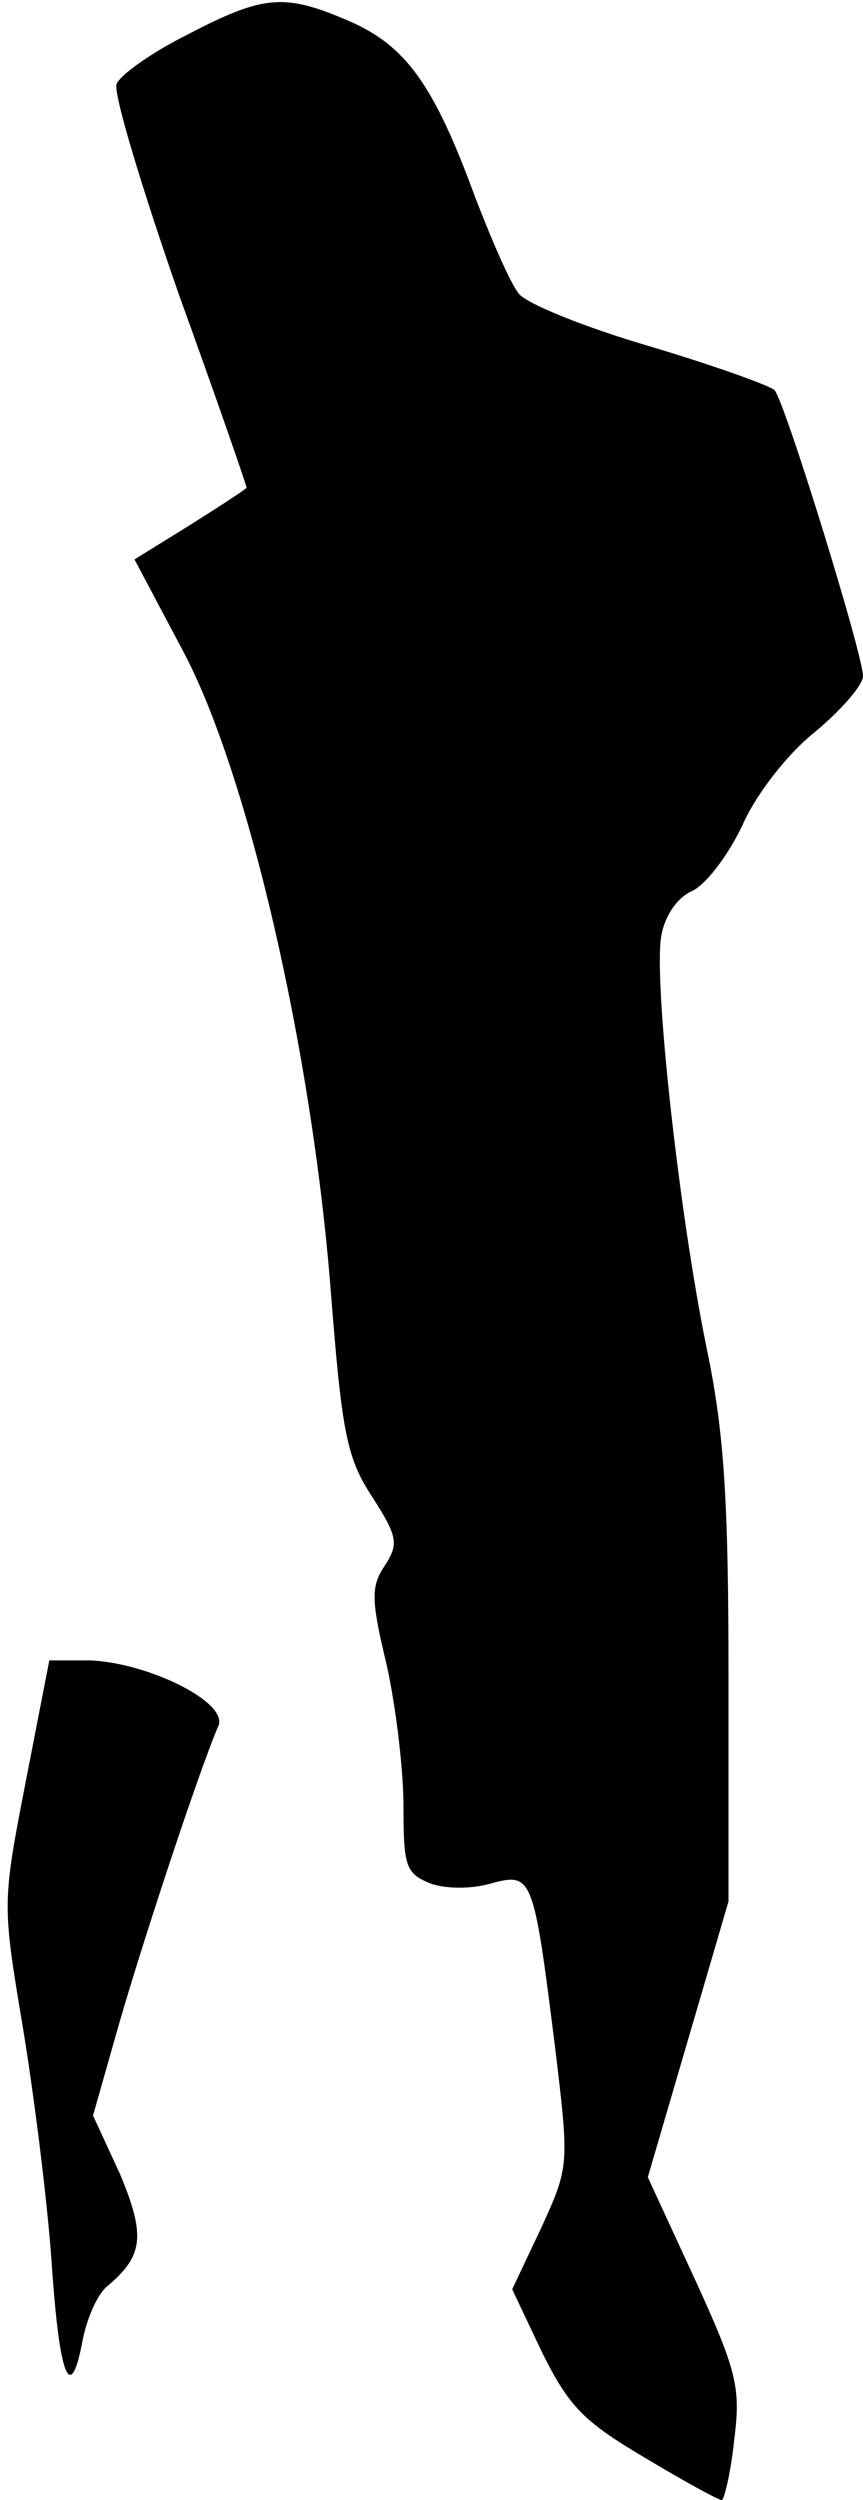 <?xml version="1.0" standalone="no"?>
<!DOCTYPE svg PUBLIC "-//W3C//DTD SVG 20010904//EN"
 "http://www.w3.org/TR/2001/REC-SVG-20010904/DTD/svg10.dtd">
<svg version="1.0" xmlns="http://www.w3.org/2000/svg"
 width="77pt" height="223pt" viewBox="0 0 77 223"
 preserveAspectRatio="xMidYMid meet">
<g transform="translate(0,223) scale(0.1,-0.1)"
fill="#000000" stroke="none">
<path fill="#000000" stroke="none" d="M167 2199 c-32 -16 -60 -36 -63 -44 -3
-8 22 -91 55 -186 34 -94 61 -172 61 -174 0 -1 -23 -16 -50 -33 l-50 -31 44
-83 c57 -108 114 -353 131 -568 10 -127 14 -150 37 -185 23 -36 24 -42 11 -62
-12 -18 -12 -30 2 -88 8 -36 15 -93 15 -126 0 -54 2 -60 24 -69 14 -5 37 -5
54 0 37 10 38 7 57 -144 13 -108 13 -108 -12 -163 l-26 -55 27 -57 c24 -48 37
-61 91 -93 35 -21 66 -38 69 -38 2 0 8 24 11 53 6 47 3 61 -35 144 l-42 91 36
123 36 123 0 200 c0 161 -4 220 -20 296 -24 118 -47 325 -40 365 3 18 14 34
27 40 12 5 32 31 45 58 12 28 41 65 65 84 24 20 43 42 43 50 0 19 -70 246 -79
255 -4 4 -54 22 -111 39 -58 17 -110 38 -117 47 -7 8 -24 47 -39 86 -37 101
-62 135 -112 157 -58 25 -76 24 -145 -12z"/>
<path fill="#000000" stroke="none" d="M23 641 c-21 -108 -21 -109 -3 -217 10
-60 22 -155 26 -211 7 -105 17 -129 28 -69 4 19 13 40 22 47 32 27 34 45 11
100 l-24 52 23 81 c21 73 71 225 89 267 8 21 -63 56 -115 58 l-36 0 -21 -108z"/>
</g>
</svg>
